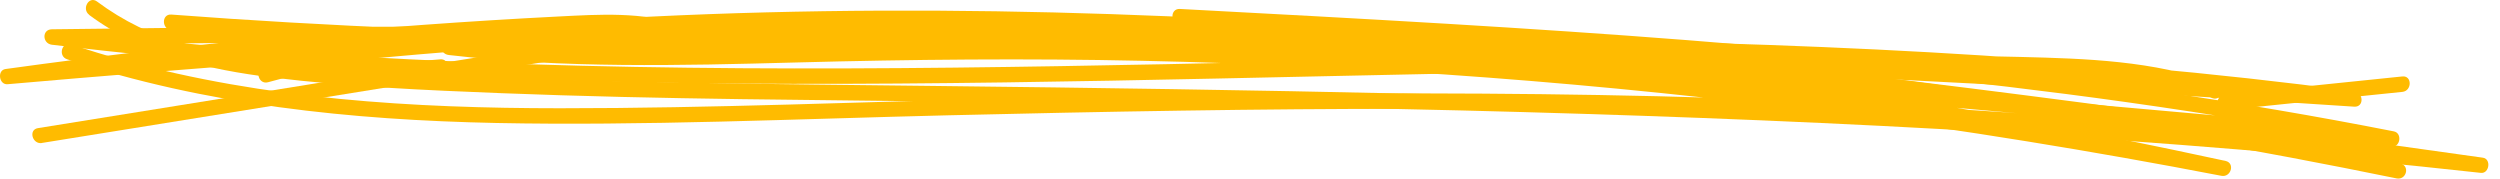 <svg width="154" height="11" viewBox="0 0 154 11" fill="none" xmlns="http://www.w3.org/2000/svg">
<path d="M10.551 1.835C28.076 3.167 45.661 3.278 63.228 3.272C80.696 3.263 98.177 3.136 115.63 3.992C125.454 4.474 135.263 5.27 145.014 6.564V5.613C126.585 4.369 108.141 3.418 89.683 2.758C71.226 2.099 52.759 1.731 34.289 1.655C23.924 1.61 13.556 1.661 3.195 1.804C2.569 1.813 2.604 2.685 3.195 2.755C20.486 4.845 37.923 5.27 55.325 5.146C72.774 5.023 90.217 4.357 107.667 4.293C112.514 4.274 117.365 4.306 122.212 4.404C126.92 4.503 131.787 4.436 136.28 6.047C136.855 6.253 137.105 5.334 136.533 5.131C132.659 3.741 128.519 3.608 124.449 3.507C120.07 3.396 115.687 3.348 111.304 3.339C102.532 3.326 93.76 3.485 84.991 3.672C67.516 4.043 50.032 4.522 32.557 3.957C22.745 3.64 12.94 2.983 3.191 1.807V2.758C21.658 2.508 40.132 2.546 58.599 2.879C77.065 3.212 95.526 3.837 113.974 4.753C124.326 5.267 134.675 5.873 145.018 6.571C145.64 6.612 145.605 5.698 145.018 5.619C127.619 3.313 110.062 2.6 92.527 2.397C74.993 2.194 57.556 2.486 40.072 2.181C30.222 2.01 20.375 1.642 10.554 0.897C9.944 0.849 9.947 1.804 10.554 1.848L10.551 1.835Z" fill="#FFBB00"/>
<path d="M137.039 6.786C140.689 6.412 144.335 6.038 147.985 5.66C148.585 5.6 148.592 4.645 147.985 4.709C144.335 5.083 140.689 5.457 137.039 5.835C136.438 5.895 136.432 6.85 137.039 6.786ZM5.492 0.919C8.778 3.367 12.823 4.293 16.817 4.779C21.478 5.346 26.196 5.556 30.886 5.74C40.761 6.13 50.651 6.152 60.532 6.282C70.385 6.412 80.238 6.558 90.091 6.805C99.944 7.053 109.781 7.408 119.615 7.953C129.448 8.499 139.361 9.241 149.202 10.262C150.409 10.386 151.613 10.516 152.82 10.649C153.344 10.706 153.474 9.79 152.946 9.714C134.245 7.088 115.538 4.461 96.733 2.714C77.912 0.963 58.981 0.11 40.087 1.024C29.486 1.534 18.916 2.543 8.352 3.548C7.748 3.605 7.745 4.557 8.352 4.5C17.753 3.602 27.16 2.708 36.589 2.159C45.987 1.613 55.401 1.477 64.811 1.709C83.629 2.172 102.386 4.014 121.059 6.349C131.619 7.668 142.158 9.149 152.696 10.63L152.823 9.695C143.084 8.616 133.316 7.82 123.539 7.224C113.756 6.631 103.963 6.238 94.167 5.958C84.416 5.683 74.658 5.518 64.903 5.384C55.113 5.248 45.317 5.207 35.531 4.937C30.645 4.804 25.763 4.591 20.891 4.208C16.719 3.881 12.352 3.51 8.532 1.651C7.632 1.213 6.775 0.69 5.972 0.091C5.483 -0.274 5.009 0.551 5.495 0.913L5.492 0.919Z" fill="#FFBB00"/>
<path d="M4.117 3.646C12.64 6.472 21.633 7.392 30.569 7.576C39.506 7.76 49.122 7.325 58.387 7.103C67.949 6.875 77.511 6.697 87.076 6.704C96.676 6.71 106.279 6.897 115.87 7.402C120.638 7.652 125.403 7.979 130.159 8.401C134.915 8.822 139.636 9.197 144.278 10.161C145.403 10.396 146.515 10.668 147.618 10.989L147.871 10.072C132.485 6.929 116.932 4.614 101.299 3.139C85.616 1.661 69.854 1.03 54.102 1.255C45.273 1.382 36.45 1.778 27.646 2.438C27.027 2.486 27.046 3.32 27.646 3.389C34.744 4.211 41.895 4.04 49.02 3.849C56.134 3.659 63.244 3.589 70.36 3.745C84.573 4.052 98.768 5.124 112.868 6.957C120.894 8.001 128.889 9.298 136.839 10.83C137.434 10.944 137.693 10.043 137.092 9.913C120.54 6.334 103.81 3.644 86.972 1.854C82.214 1.351 77.45 0.918 72.679 0.557V1.509C82.387 2.026 92.094 2.543 101.789 3.266C111.525 3.992 121.248 4.928 130.918 6.282C136.372 7.046 141.807 7.95 147.211 9.013L147.337 8.077C132.788 6.783 118.243 5.486 103.694 4.192C99.605 3.827 95.516 3.462 91.431 3.101C90.824 3.047 90.827 3.998 91.431 4.052C105.979 5.346 120.524 6.644 135.073 7.938C139.162 8.302 143.251 8.667 147.337 9.029C147.865 9.076 147.988 8.198 147.463 8.093C137.895 6.209 128.232 4.842 118.537 3.808C108.779 2.768 98.989 2.057 89.197 1.468C83.692 1.138 78.184 0.843 72.679 0.551C72.066 0.519 72.076 1.458 72.679 1.502C89.475 2.777 106.2 4.94 122.768 8.004C127.473 8.873 132.166 9.815 136.843 10.827L137.095 9.91C123.094 7.208 108.949 5.254 94.739 4.071C80.475 2.882 66.151 2.473 51.846 2.825C43.781 3.022 35.688 3.37 27.653 2.438V3.389C43.317 2.216 59.038 1.88 74.736 2.4C90.391 2.917 106.02 4.274 121.529 6.472C130.273 7.712 138.976 9.219 147.628 10.989C148.222 11.109 148.471 10.243 147.88 10.072C143.447 8.787 138.846 8.296 134.267 7.836C129.515 7.36 124.753 6.98 119.987 6.685C110.454 6.092 100.901 5.828 91.348 5.768C81.786 5.708 72.221 5.844 62.662 6.057C53.274 6.263 43.879 6.672 34.488 6.669C25.453 6.666 16.331 6.12 7.581 3.707C6.506 3.412 5.441 3.085 4.386 2.733C3.804 2.54 3.555 3.459 4.133 3.65L4.117 3.646Z" fill="#FFBB00"/>
<path d="M130.981 7.782C131.591 7.782 131.591 6.831 130.981 6.831C130.371 6.831 130.371 7.782 130.981 7.782ZM22.97 2.352L16.255 4.151C15.667 4.309 15.916 5.226 16.507 5.067L23.222 3.269C23.81 3.11 23.56 2.194 22.97 2.352Z" fill="#FFBB00"/>
<path d="M2.582 8.806L33.278 3.859C36.185 3.389 39.095 2.92 42.002 2.454C42.498 2.375 42.404 1.67 42.002 1.537C39.547 0.716 36.927 0.887 34.384 1.017C31.625 1.157 28.869 1.328 26.114 1.528C20.604 1.927 15.104 2.442 9.616 3.072C6.519 3.428 3.428 3.824 0.338 4.252C-0.187 4.325 -0.067 5.232 0.464 5.188C6.08 4.696 11.695 4.243 17.317 3.83C22.938 3.418 28.56 3.047 34.188 2.714C37.379 2.527 40.574 2.349 43.766 2.187C44.372 2.156 44.379 1.211 43.766 1.236C35.251 1.609 26.749 2.233 18.271 3.107C17.778 3.158 17.582 3.919 18.144 4.043C21.09 4.68 24.117 4.877 27.119 4.607C27.722 4.553 27.729 3.602 27.119 3.656C24.199 3.919 21.263 3.748 18.397 3.126L18.271 4.062C24.875 3.38 31.495 2.85 38.125 2.473C40.005 2.365 41.885 2.273 43.766 2.191V1.239C38.138 1.525 32.51 1.851 26.888 2.219C18.074 2.795 9.267 3.469 0.467 4.239L0.594 5.175C5.997 4.423 11.417 3.789 16.849 3.266C22.268 2.742 27.7 2.337 33.139 2.038C35.986 1.883 38.997 1.534 41.756 2.457V1.54L11.06 6.488C8.153 6.957 5.242 7.427 2.335 7.893C1.735 7.991 1.991 8.908 2.588 8.81L2.582 8.806Z" fill="#FFBB00"/>
</svg>

